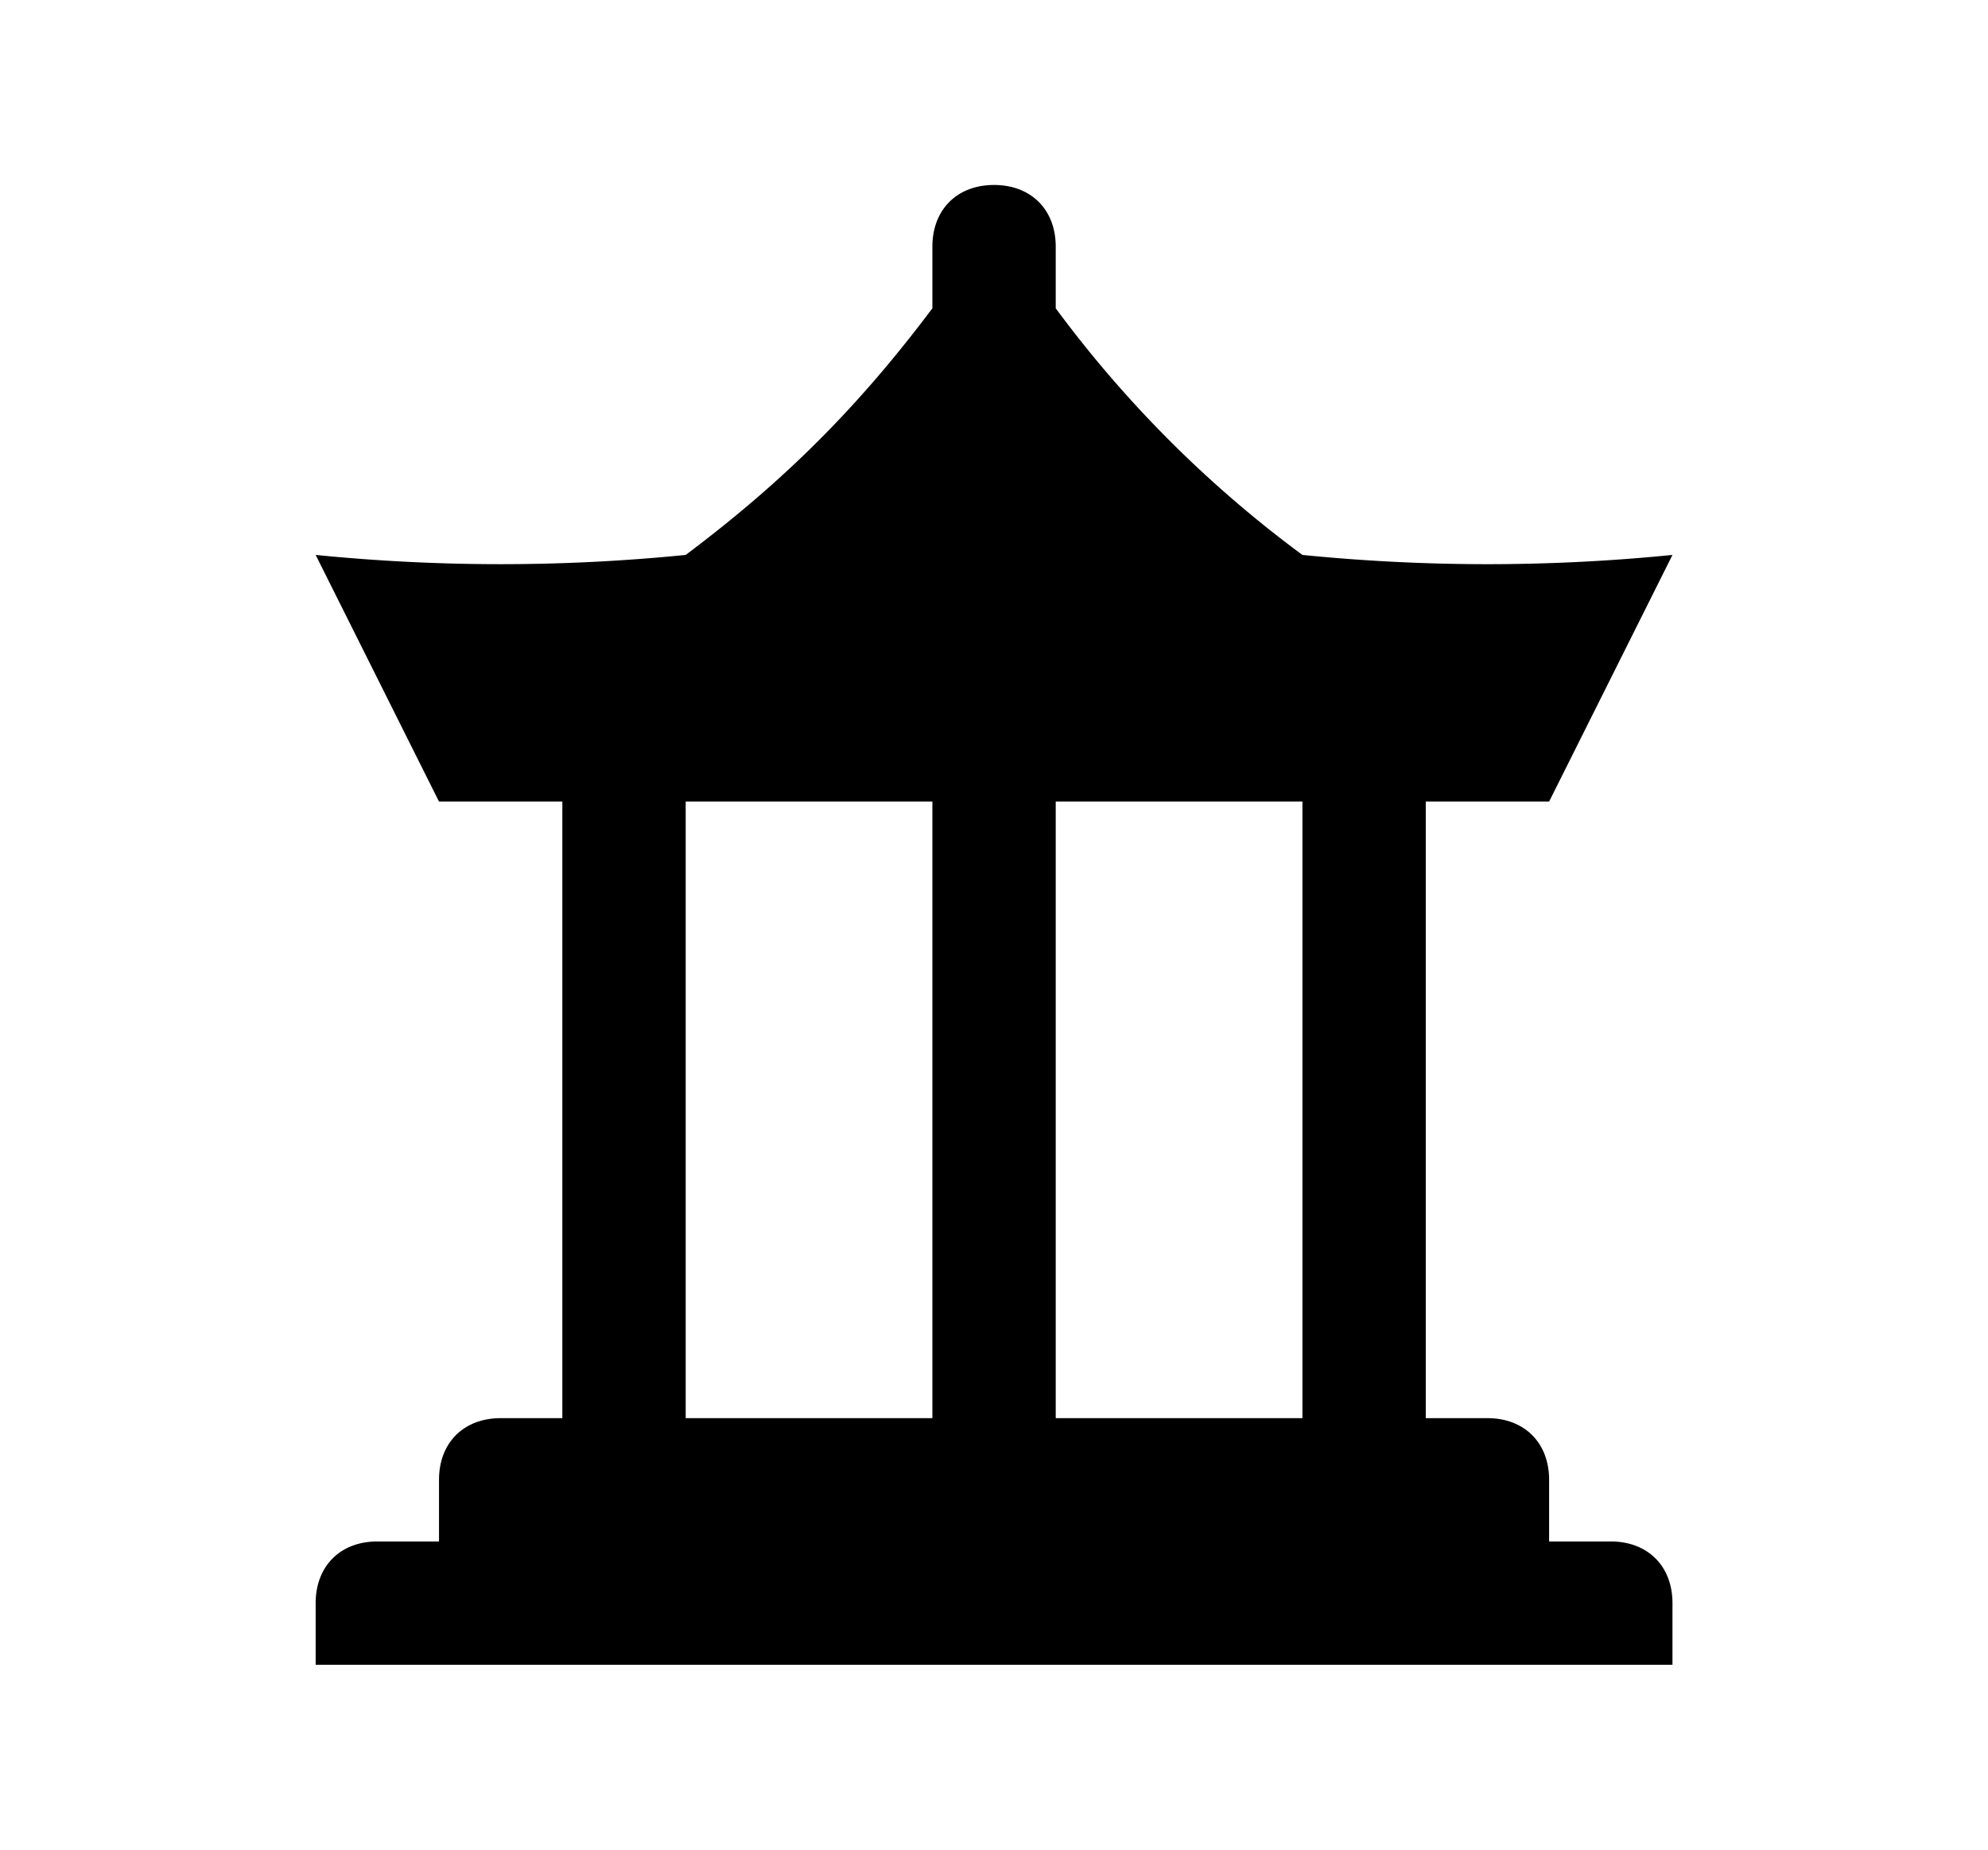 <svg xmlns="http://www.w3.org/2000/svg" width="17.729" height="16.5"><path d="M14.365 13.75h-.55v-.55c0-.33-.22-.55-.55-.55h-.55v-5.5h1.1l1.1-2.2c-1.1.11-2.2.11-3.3 0a10.43 10.43 0 0 1-2.2-2.2V2.2c0-.33-.22-.55-.55-.55-.33 0-.55.22-.55.55v.55c-.66.88-1.32 1.54-2.2 2.2-1.1.11-2.2.11-3.3 0l1.1 2.2h1.1v5.5h-.55c-.33 0-.55.22-.55.55v.55h-.55c-.33 0-.55.22-.55.55v.55h12.1v-.55c0-.33-.22-.55-.55-.55zm-6.05-1.1h-2.2v-5.5h2.2zm3.3 0h-2.2v-5.5h2.2z"/></svg>